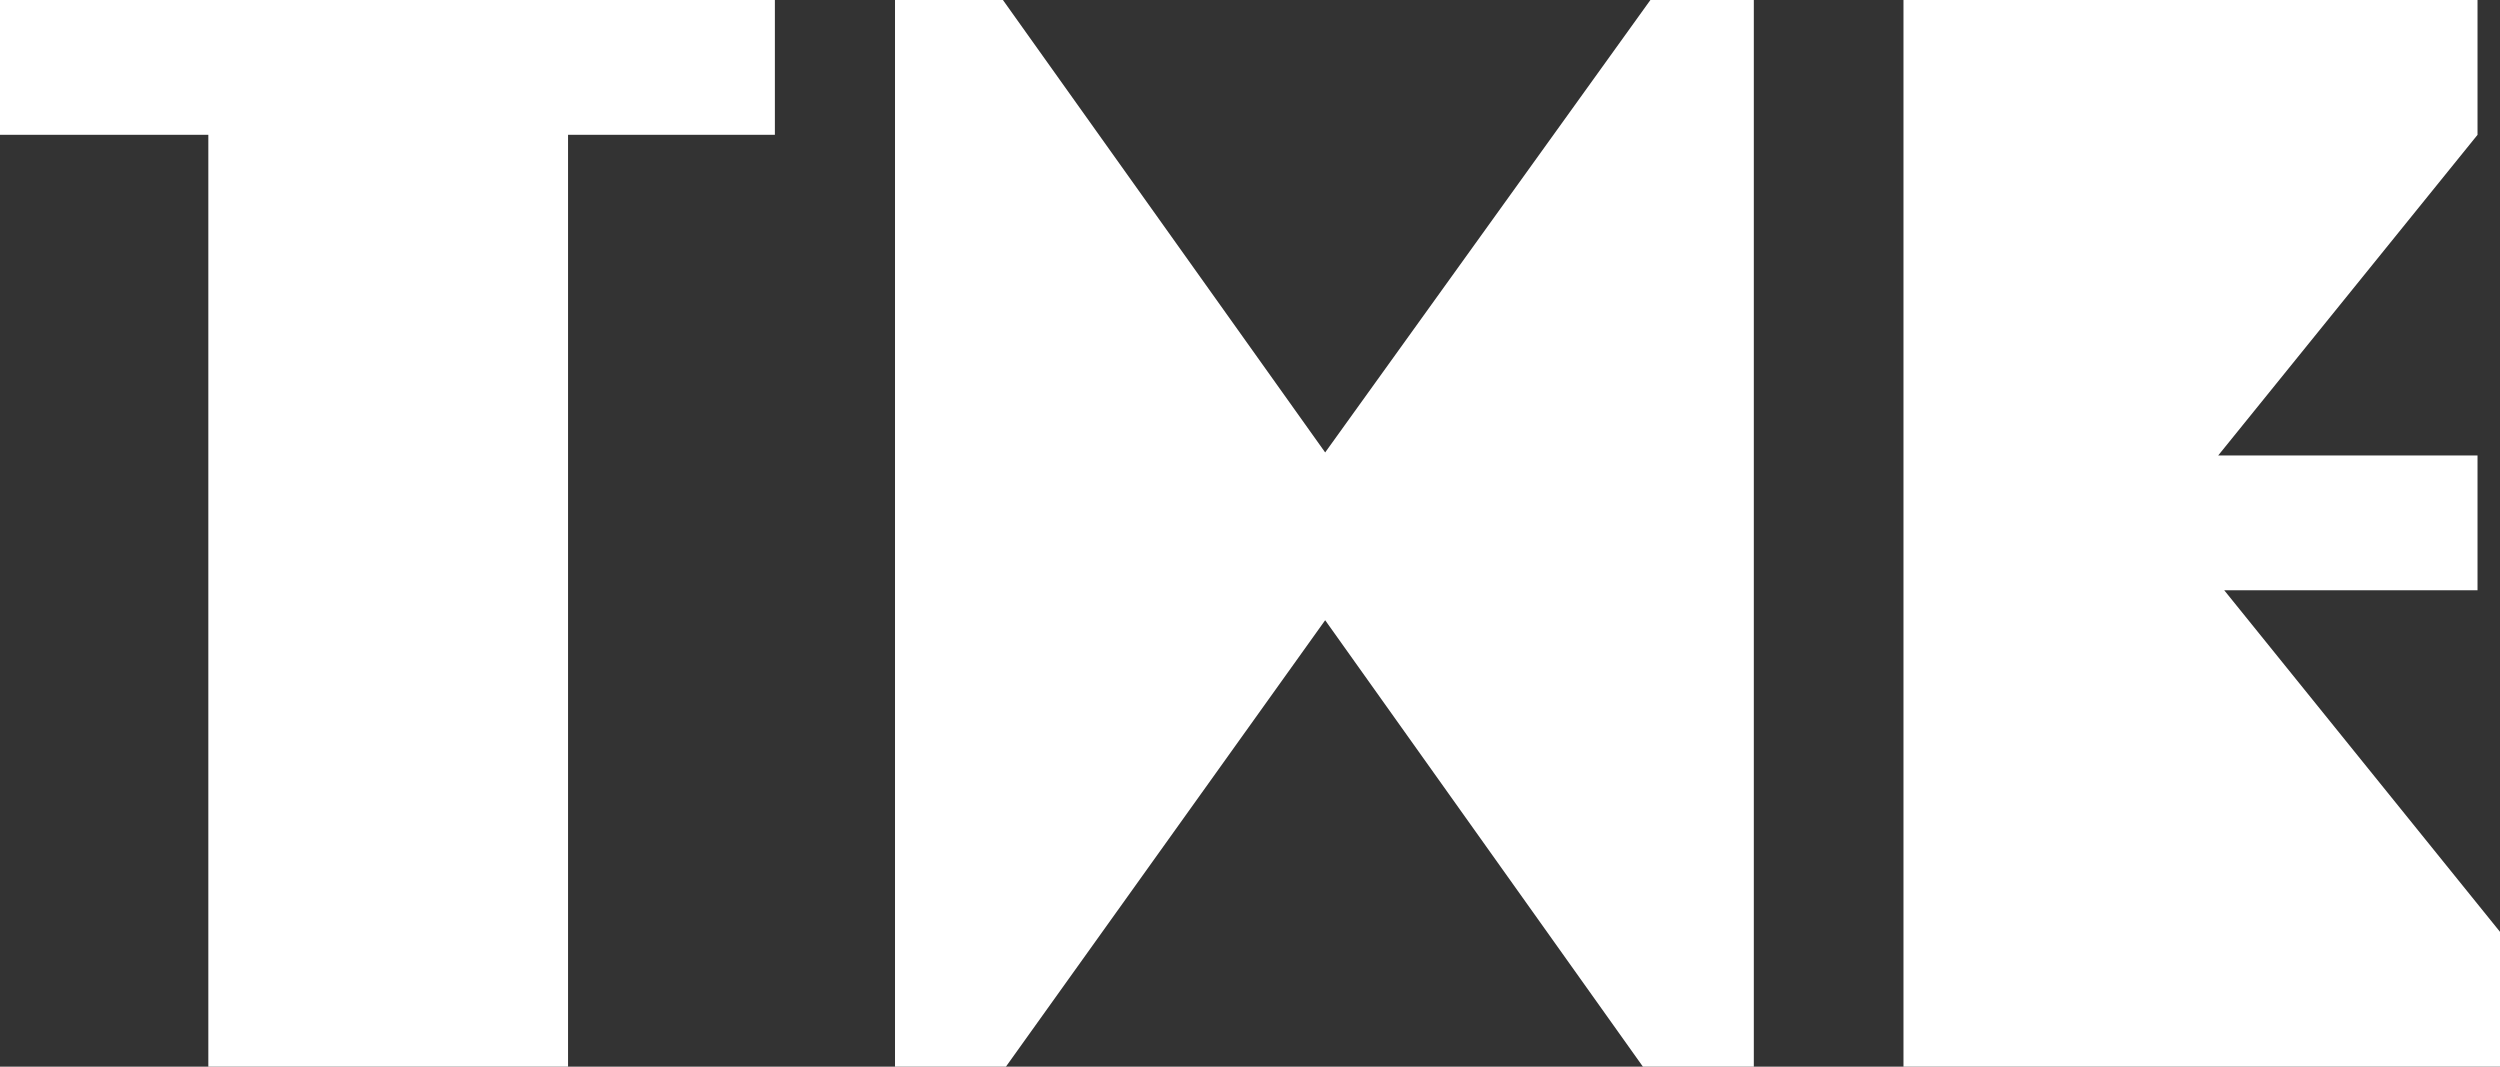 <svg width="225" height="96" viewBox="0 0 225 96" fill="none" xmlns="http://www.w3.org/2000/svg">
<rect x="0" y="0" width="225" height="96" fill="#333333" stroke="none"/>
<path d="M0 0H69.739V12.135H51.124V96H18.75V12.135H0V0Z" fill="white"/>
<path d="M148.536 0H157.844V96H147.862L119.265 55.82L90.533 96H80.551V0H90.263L119.265 40.719L148.536 0Z" fill="white"/>
<path d="M222.977 53.124H200.18L225 83.865V96H171.313V0H222.977V12.135L199.64 40.989H222.977V53.124Z" fill="white"/>
</svg>
